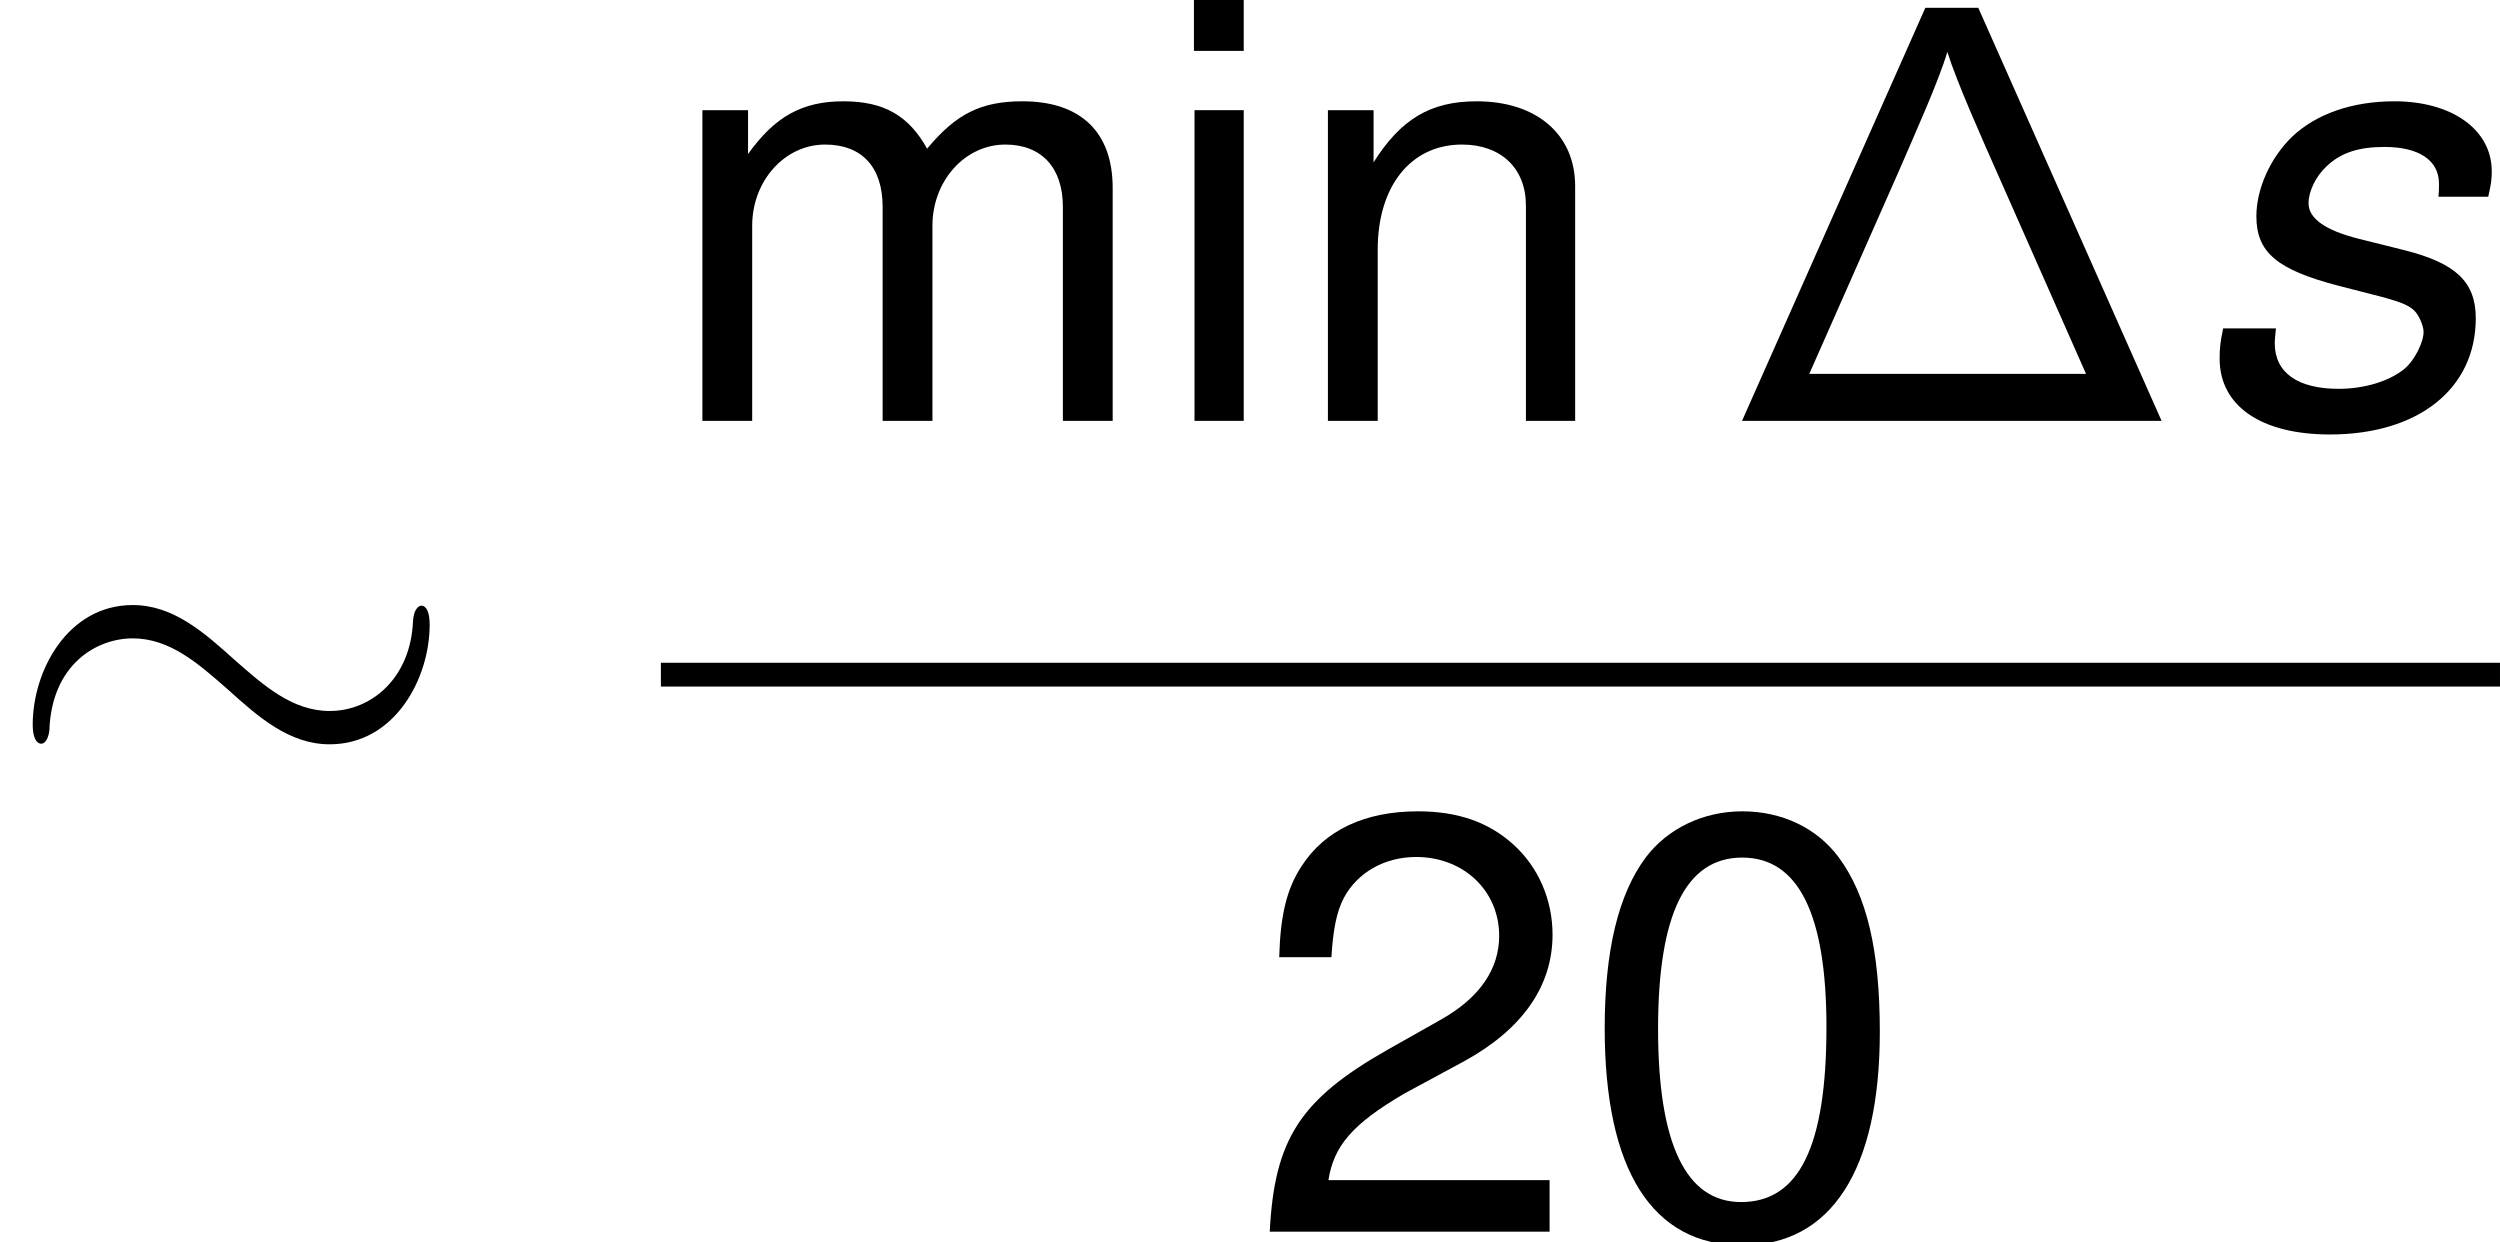 <?xml version='1.0' encoding='UTF-8'?>
<!-- This file was generated by dvisvgm 1.15.1 -->
<svg height='48.74pt' version='1.1' viewBox='-0.239 -0.229 98.083 48.74' width='98.083pt' xmlns='http://www.w3.org/2000/svg' xmlns:xlink='http://www.w3.org/1999/xlink'>
<defs>
<path d='M9.009 -14.34H7.17L0.806 0H15.373L9.009 -14.34ZM6.199 -8.554C6.798 -9.939 7.645 -11.819 7.934 -12.811C8.265 -11.757 9.112 -9.856 9.753 -8.41L12.749 -1.632H3.141L6.199 -8.554Z' id='g0-1'/>
<path d='M14.918 -6.901C14.918 -7.356 14.794 -7.562 14.629 -7.562C14.526 -7.562 14.361 -7.418 14.34 -7.025C14.257 -5.042 12.893 -3.905 11.447 -3.905C10.145 -3.905 9.153 -4.794 8.141 -5.682C7.087 -6.633 6.013 -7.583 4.608 -7.583C2.356 -7.583 1.136 -5.31 1.136 -3.43C1.136 -2.769 1.405 -2.769 1.426 -2.769C1.653 -2.769 1.715 -3.182 1.715 -3.244C1.798 -5.517 3.347 -6.426 4.608 -6.426C5.909 -6.426 6.901 -5.538 7.914 -4.649C8.968 -3.699 10.042 -2.748 11.447 -2.748C13.699 -2.748 14.918 -5.021 14.918 -6.901Z' id='g3-24'/>
<path d='M10.581 -7.781C10.684 -8.214 10.704 -8.399 10.704 -8.666C10.704 -10.107 9.325 -11.095 7.328 -11.095C5.867 -11.095 4.611 -10.663 3.767 -9.86C3.026 -9.14 2.532 -8.069 2.532 -7.102C2.532 -5.846 3.252 -5.249 5.373 -4.693L6.896 -4.302C7.575 -4.117 7.884 -3.994 8.069 -3.767C8.214 -3.582 8.337 -3.273 8.337 -3.088C8.337 -2.717 8.008 -2.079 7.678 -1.812C7.164 -1.379 6.279 -1.112 5.393 -1.112C3.973 -1.112 3.17 -1.667 3.17 -2.697C3.17 -2.82 3.191 -3.005 3.211 -3.211H1.379C1.276 -2.738 1.256 -2.491 1.256 -2.161C1.256 -0.515 2.697 0.473 5.085 0.473C8.152 0.473 10.149 -1.112 10.149 -3.561C10.149 -4.817 9.469 -5.476 7.658 -5.929L6.093 -6.32C4.94 -6.608 4.343 -7.02 4.343 -7.555C4.343 -7.967 4.591 -8.481 4.961 -8.831C5.455 -9.305 6.073 -9.51 6.978 -9.51C8.193 -9.51 8.872 -9.037 8.872 -8.234C8.872 -8.09 8.872 -7.946 8.852 -7.781H10.581Z' id='g2-115'/>
<path d='M5.661 -14.595C4.302 -14.595 3.067 -13.998 2.306 -12.989C1.359 -11.713 0.885 -9.757 0.885 -7.061C0.885 -2.141 2.532 0.473 5.661 0.473C8.749 0.473 10.437 -2.141 10.437 -6.937C10.437 -9.778 9.984 -11.672 9.016 -12.989C8.255 -14.019 7.04 -14.595 5.661 -14.595ZM5.661 -12.989C7.617 -12.989 8.584 -11.013 8.584 -7.102C8.584 -2.964 7.637 -1.029 5.62 -1.029C3.705 -1.029 2.738 -3.047 2.738 -7.04S3.705 -12.989 5.661 -12.989Z' id='g5-48'/>
<path d='M10.416 -1.791H2.738C2.923 -2.985 3.582 -3.747 5.373 -4.796L7.431 -5.908C9.469 -7.02 10.519 -8.522 10.519 -10.313C10.519 -11.528 10.025 -12.66 9.16 -13.442S7.225 -14.595 5.846 -14.595C3.994 -14.595 2.614 -13.936 1.812 -12.701C1.297 -11.919 1.07 -11.013 1.029 -9.531H2.841C2.903 -10.519 3.026 -11.116 3.273 -11.589C3.747 -12.475 4.693 -13.01 5.784 -13.01C7.431 -13.01 8.666 -11.837 8.666 -10.272C8.666 -9.119 7.987 -8.131 6.69 -7.39L4.796 -6.32C1.75 -4.591 0.865 -3.211 0.7 0H10.416V-1.791Z' id='g5-50'/>
<path d='M3.088 -10.787H1.379V0H3.088V-10.787ZM3.088 -15.007H1.359V-12.845H3.088V-15.007Z' id='g5-105'/>
<path d='M1.441 -10.787V0H3.17V-6.773C3.17 -8.337 4.302 -9.593 5.702 -9.593C6.978 -9.593 7.699 -8.811 7.699 -7.431V0H9.428V-6.773C9.428 -8.337 10.56 -9.593 11.96 -9.593C13.216 -9.593 13.957 -8.79 13.957 -7.431V0H15.686V-8.09C15.686 -10.025 14.574 -11.095 12.557 -11.095C11.116 -11.095 10.252 -10.663 9.243 -9.449C8.605 -10.601 7.74 -11.095 6.34 -11.095C4.899 -11.095 3.952 -10.56 3.026 -9.263V-10.787H1.441Z' id='g5-109'/>
<path d='M1.441 -10.787V0H3.17V-5.949C3.17 -8.152 4.323 -9.593 6.093 -9.593C7.452 -9.593 8.316 -8.769 8.316 -7.472V0H10.025V-8.152C10.025 -9.943 8.687 -11.095 6.608 -11.095C5.002 -11.095 3.973 -10.478 3.026 -8.975V-10.787H1.441Z' id='g5-110'/>
</defs>
<g id='page1' transform='matrix(1.13 0 0 1.13 -63.986 -61.379)'>
<use x='56.413' xlink:href='#g3-24' y='82.705'/>
<use x='79.359' xlink:href='#g5-109' y='68.727'/>
<use x='96.507' xlink:href='#g5-105' y='68.727'/>
<use x='101.077' xlink:href='#g5-110' y='68.727'/>
<use x='116.09' xlink:href='#g0-1' y='68.727'/>
<use x='132.222' xlink:href='#g2-115' y='68.727'/>
<rect height='0.826' width='63.853' x='79.359' y='77.126'/>
<use x='99.798' xlink:href='#g5-50' y='96.879'/>
<use x='111.243' xlink:href='#g5-48' y='96.879'/>
</g>
</svg>
